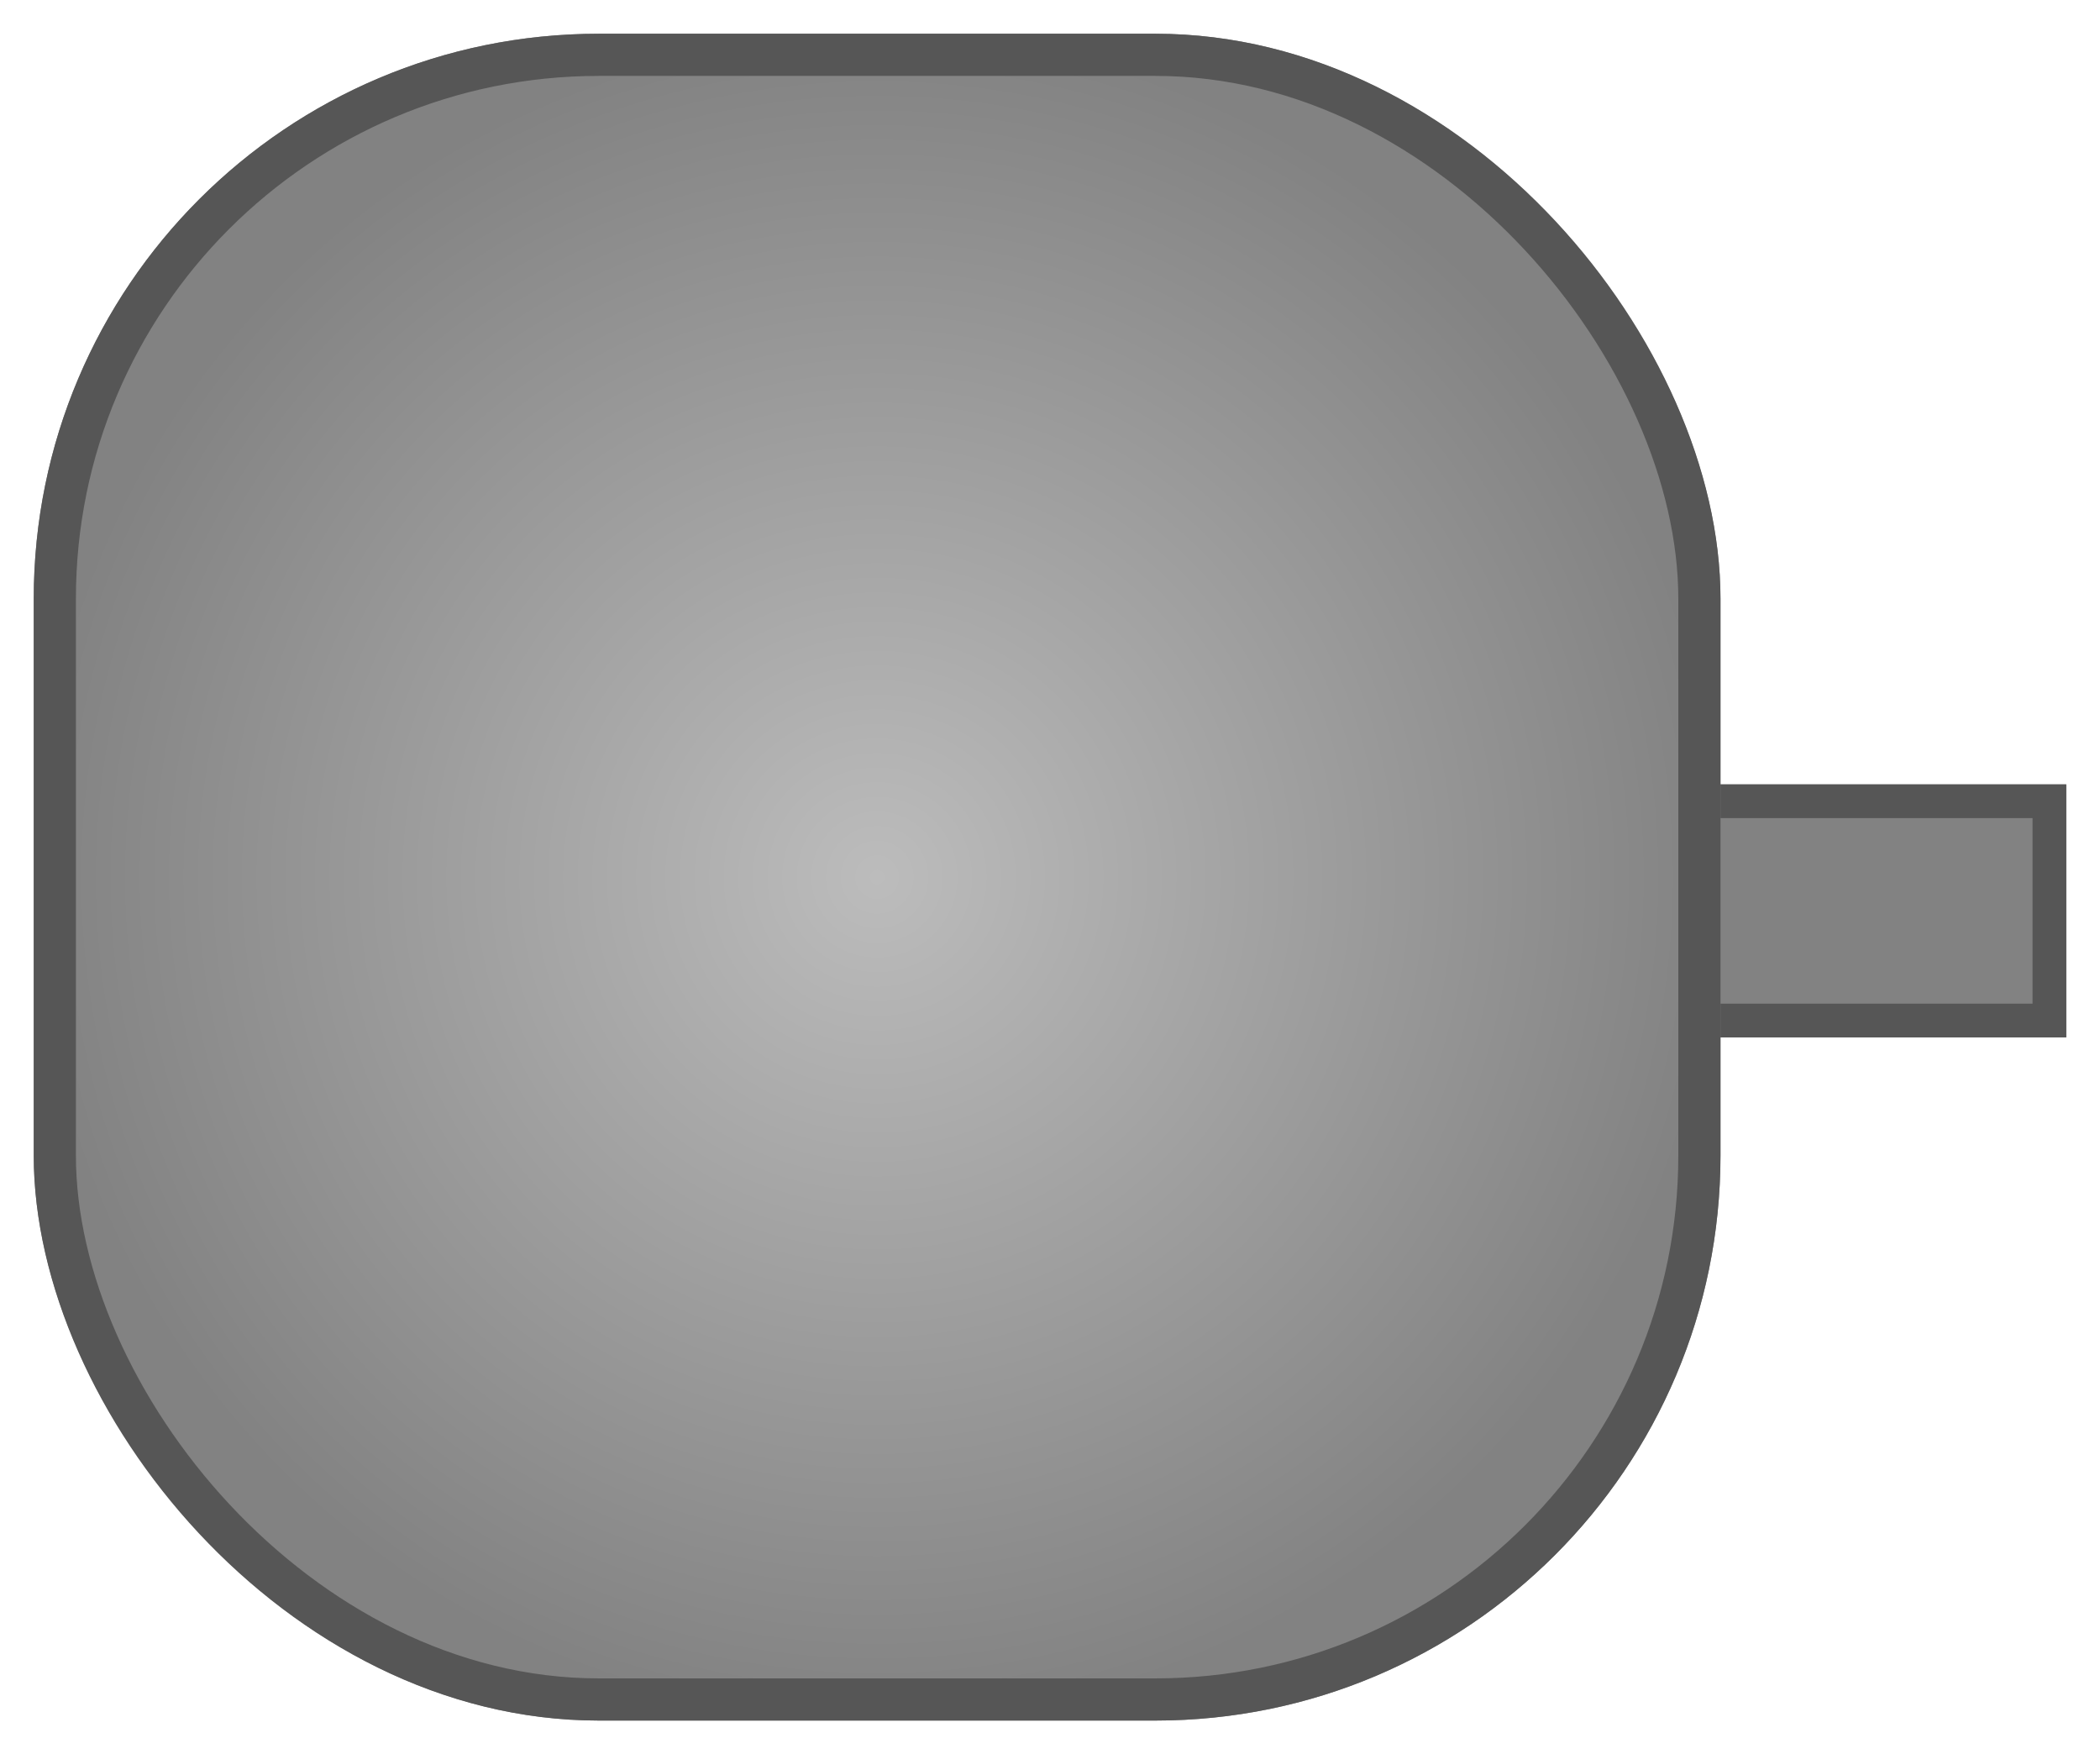 <svg width="249" height="208" viewBox="0 0 249 208" fill="none" xmlns="http://www.w3.org/2000/svg">
<g filter="url(#filter0_d_22_4)">
<rect x="179" y="89" width="66" height="30" fill="#828282"/>
<rect x="181" y="91" width="62" height="26" stroke="#565656" stroke-width="4"/>
</g>
<g filter="url(#filter1_d_22_4)">
<rect x="4" width="200" height="200" rx="67" fill="url(#paint0_radial_22_4)"/>
<rect x="6.5" y="2.5" width="195" height="195" rx="64.5" stroke="#565656" stroke-width="5"/>
</g>
<defs>
<filter id="filter0_d_22_4" x="175" y="89" width="74" height="38" filterUnits="userSpaceOnUse" color-interpolation-filters="sRGB">
<feFlood flood-opacity="0" result="BackgroundImageFix"/>
<feColorMatrix in="SourceAlpha" type="matrix" values="0 0 0 0 0 0 0 0 0 0 0 0 0 0 0 0 0 0 127 0" result="hardAlpha"/>
<feOffset dy="4"/>
<feGaussianBlur stdDeviation="2"/>
<feComposite in2="hardAlpha" operator="out"/>
<feColorMatrix type="matrix" values="0 0 0 0 0 0 0 0 0 0 0 0 0 0 0 0 0 0 0.25 0"/>
<feBlend mode="normal" in2="BackgroundImageFix" result="effect1_dropShadow_22_4"/>
<feBlend mode="normal" in="SourceGraphic" in2="effect1_dropShadow_22_4" result="shape"/>
</filter>
<filter id="filter1_d_22_4" x="0" y="0" width="208" height="208" filterUnits="userSpaceOnUse" color-interpolation-filters="sRGB">
<feFlood flood-opacity="0" result="BackgroundImageFix"/>
<feColorMatrix in="SourceAlpha" type="matrix" values="0 0 0 0 0 0 0 0 0 0 0 0 0 0 0 0 0 0 127 0" result="hardAlpha"/>
<feOffset dy="4"/>
<feGaussianBlur stdDeviation="2"/>
<feComposite in2="hardAlpha" operator="out"/>
<feColorMatrix type="matrix" values="0 0 0 0 0 0 0 0 0 0 0 0 0 0 0 0 0 0 0.25 0"/>
<feBlend mode="normal" in2="BackgroundImageFix" result="effect1_dropShadow_22_4"/>
<feBlend mode="normal" in="SourceGraphic" in2="effect1_dropShadow_22_4" result="shape"/>
</filter>
<radialGradient id="paint0_radial_22_4" cx="0" cy="0" r="1" gradientUnits="userSpaceOnUse" gradientTransform="translate(104 100) rotate(90) scale(100)">
<stop stop-color="#BCBCBC"/>
<stop offset="1" stop-color="#828282"/>
</radialGradient>
</defs>
</svg>
